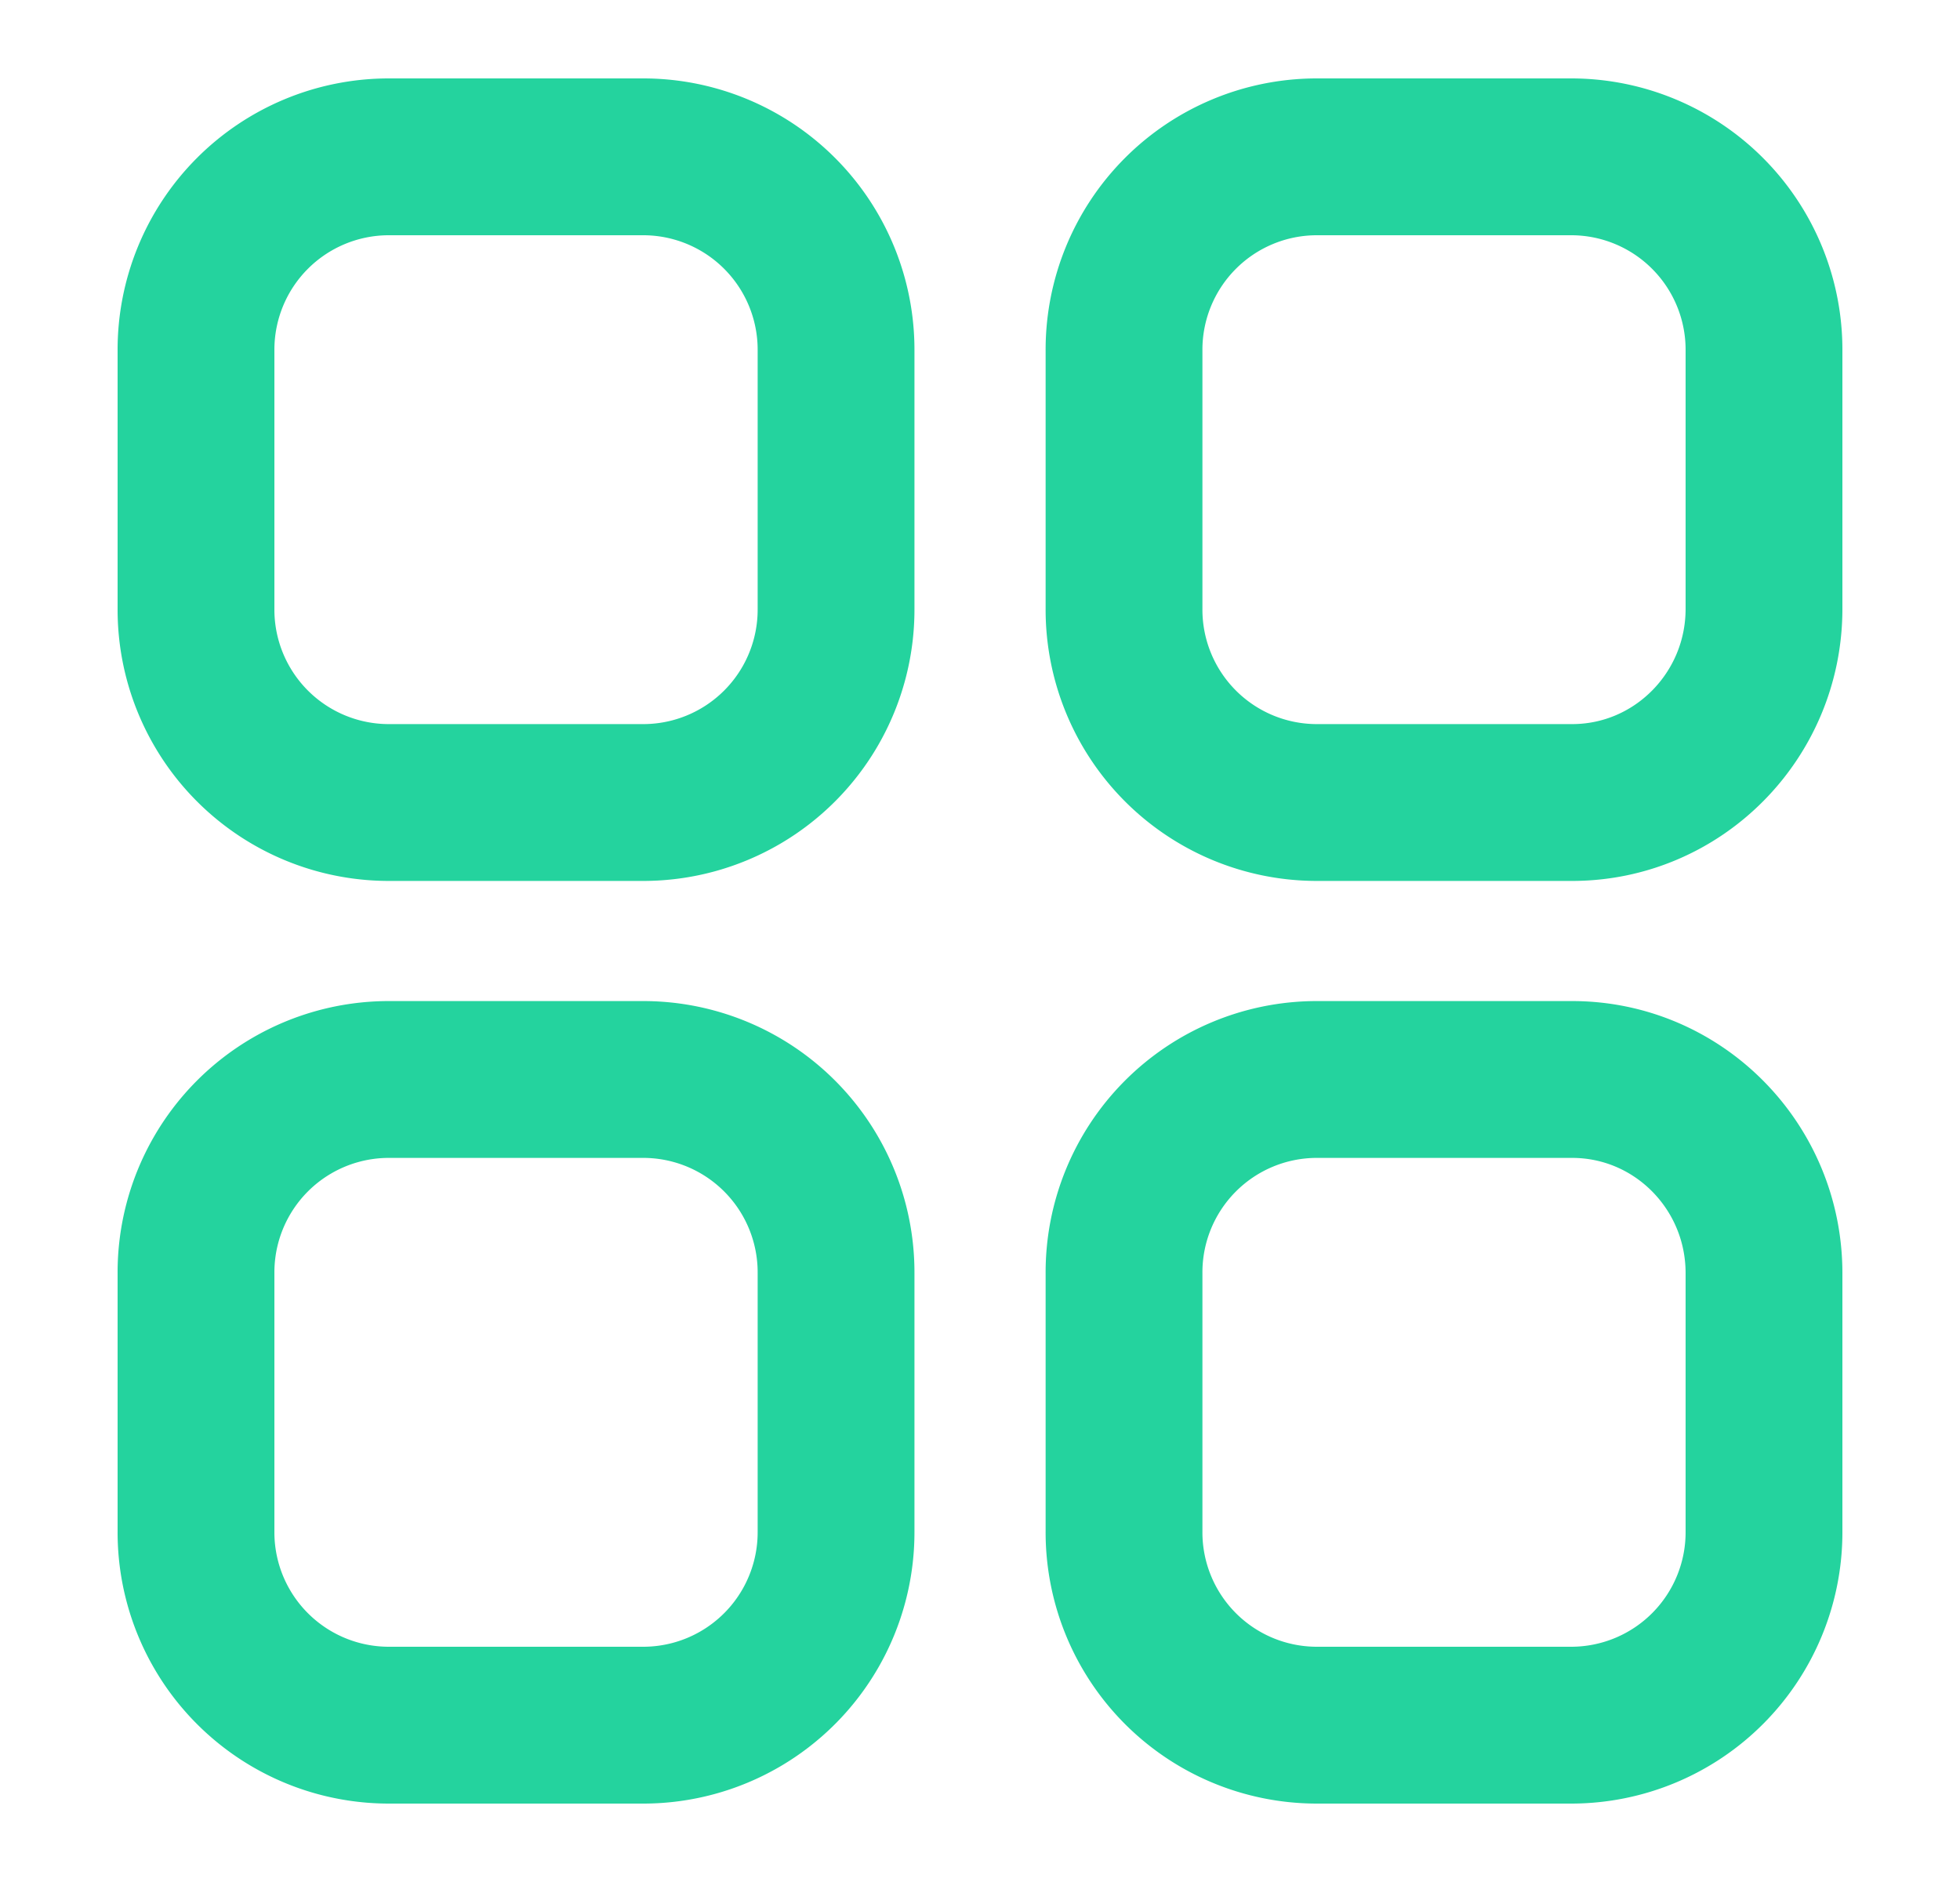 <svg width="25" height="24" viewBox="0 0 25 24" fill="none" xmlns="http://www.w3.org/2000/svg">
    <path clip-rule="evenodd" d="M16.785 2h3.267A2.46 2.46 0 0 1 22.5 4.47v3.294c0 1.363-1.096 2.47-2.448 2.47h-3.267a2.46 2.46 0 0 1-2.448-2.47V4.47A2.46 2.46 0 0 1 16.785 2zM4.949 2h3.265a2.46 2.46 0 0 1 2.45 2.47v3.294a2.46 2.46 0 0 1-2.45 2.47H4.95A2.46 2.46 0 0 1 2.5 7.764V4.47A2.46 2.46 0 0 1 4.949 2zM4.949 13.766h3.265a2.46 2.46 0 0 1 2.45 2.47v3.294A2.46 2.46 0 0 1 8.213 22H4.95A2.46 2.46 0 0 1 2.5 19.53v-3.293a2.46 2.46 0 0 1 2.449-2.471zM16.785 13.766h3.267c1.352 0 2.448 1.105 2.448 2.47v3.294A2.46 2.46 0 0 1 20.052 22h-3.267a2.46 2.46 0 0 1-2.448-2.47v-3.293a2.46 2.46 0 0 1 2.448-2.471z" stroke="#24d39e" stroke-width="2" stroke-linecap="round" stroke-linejoin="round"/>
</svg>
